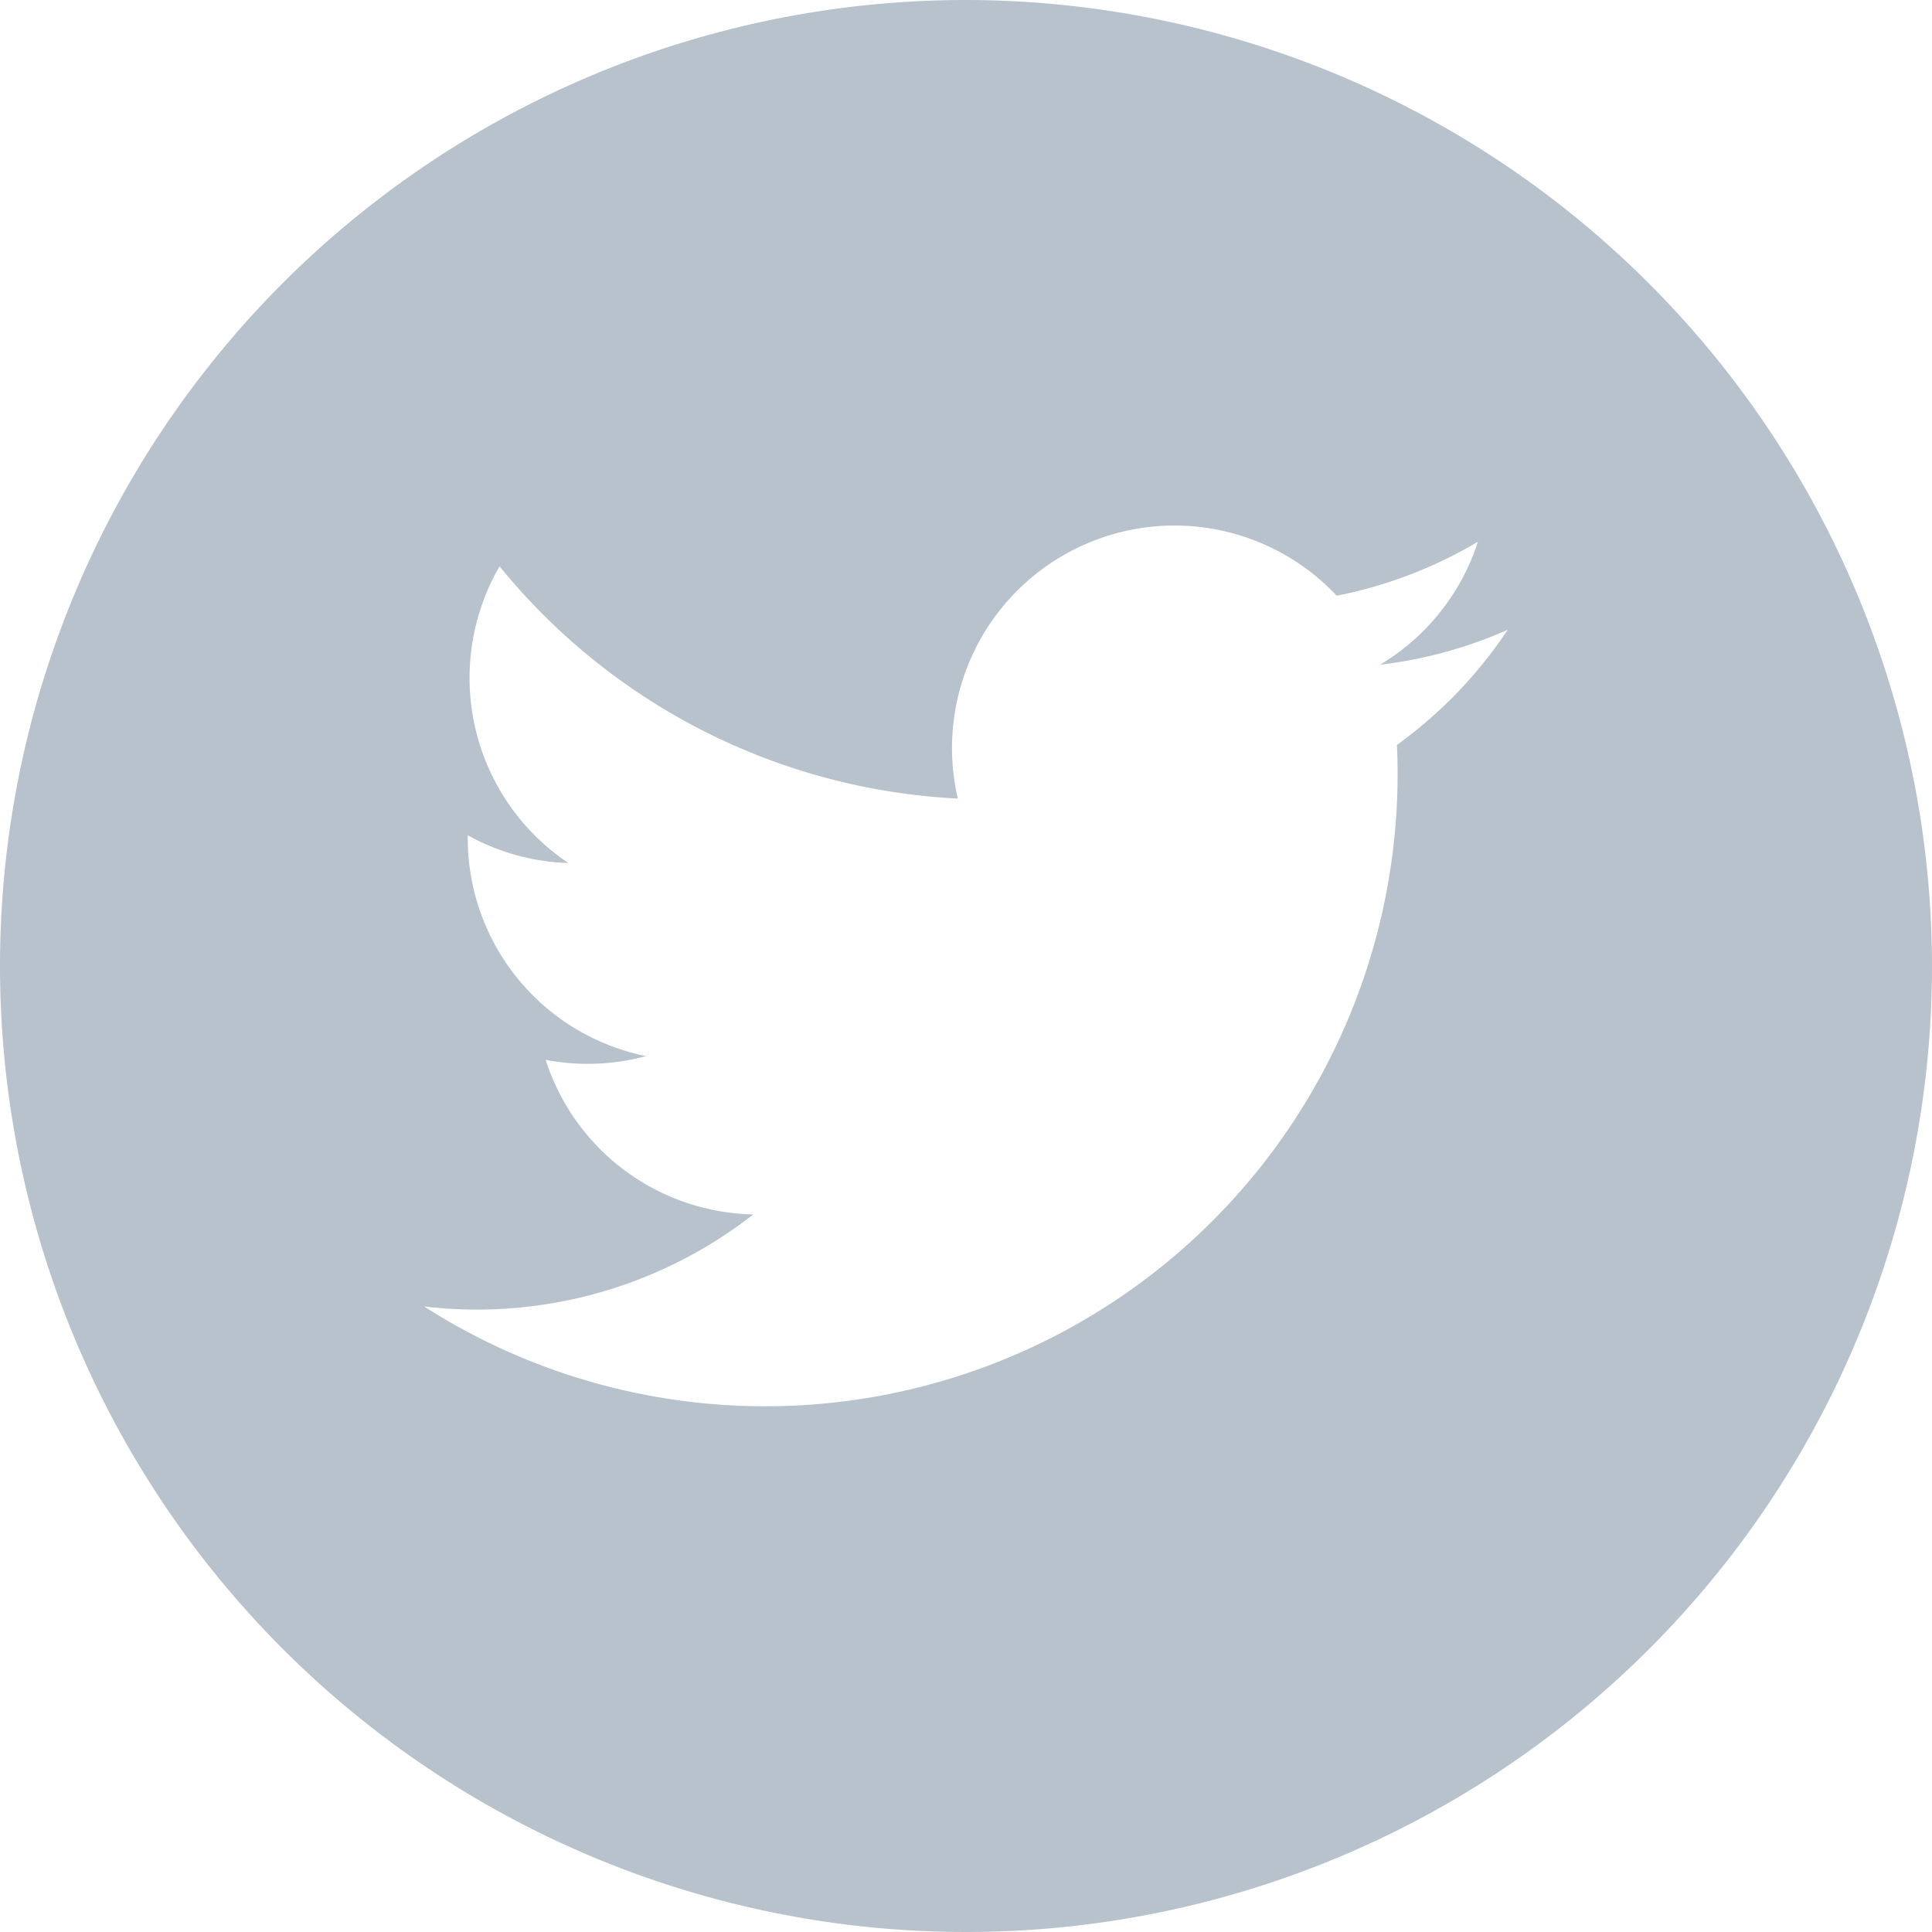 <svg xmlns="http://www.w3.org/2000/svg" width="30" height="30" viewBox="0 0 30 30"><defs><style>.a{fill:#b8c2cc;}</style></defs><path class="a" d="M15,0A15,15,0,1,0,30,15,15.017,15.017,0,0,0,15,0Zm6.692,11.567c.007.149.01.3.01.448A9.821,9.821,0,0,1,6.586,20.287a6.971,6.971,0,0,0,5.112-1.43,3.456,3.456,0,0,1-3.225-2.4,3.466,3.466,0,0,0,1.559-.058,3.453,3.453,0,0,1-2.769-3.385c0-.015,0-.03,0-.044a3.438,3.438,0,0,0,1.563.431A3.458,3.458,0,0,1,7.757,8.794,9.8,9.8,0,0,0,14.873,12.4a3.455,3.455,0,0,1,5.883-3.15,6.891,6.891,0,0,0,2.193-.838,3.468,3.468,0,0,1-1.52,1.91,6.864,6.864,0,0,0,1.983-.543A6.945,6.945,0,0,1,21.692,11.567Z"/></svg>